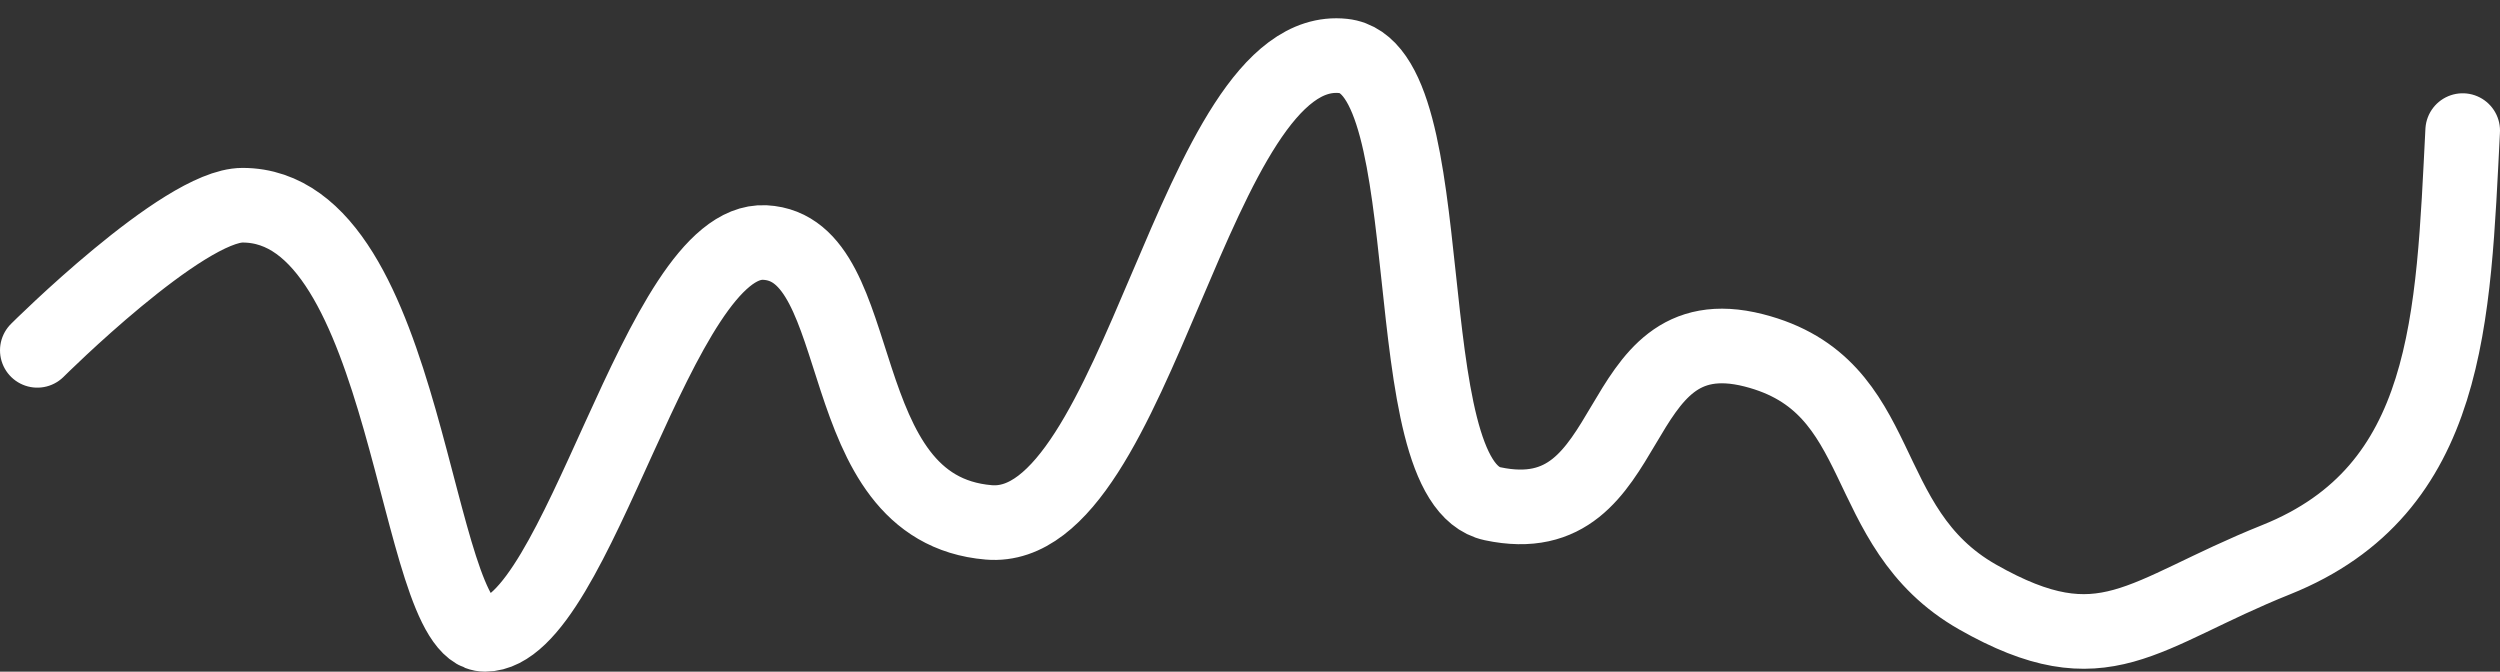 <svg width="67" height="18" viewBox="0 0 67 18" fill="none" xmlns="http://www.w3.org/2000/svg">
<rect x="0" y="0" width="67" height="18" fill="#333333" stroke="none"/>
<path d="M1 9.389C1 9.389 4.901 5.5 6.5 5.5C11 5.5 11.071 17 13 17C15.5 17 17.625 6.352 20.5 6.5C23.375 6.648 22.149 13.636 26.5 14C30.524 14.336 31.984 1.072 36 1.5C38.787 1.797 37.259 12.915 40 13.5C44.028 14.36 43.008 8.373 47 9.389C50.674 10.324 49.704 14.126 53 16C56.399 17.932 57.371 16.455 61 15C65.677 13.124 65.742 8.532 66 3.5" stroke="white" stroke-width="2" stroke-linecap="round"/>
</svg>
